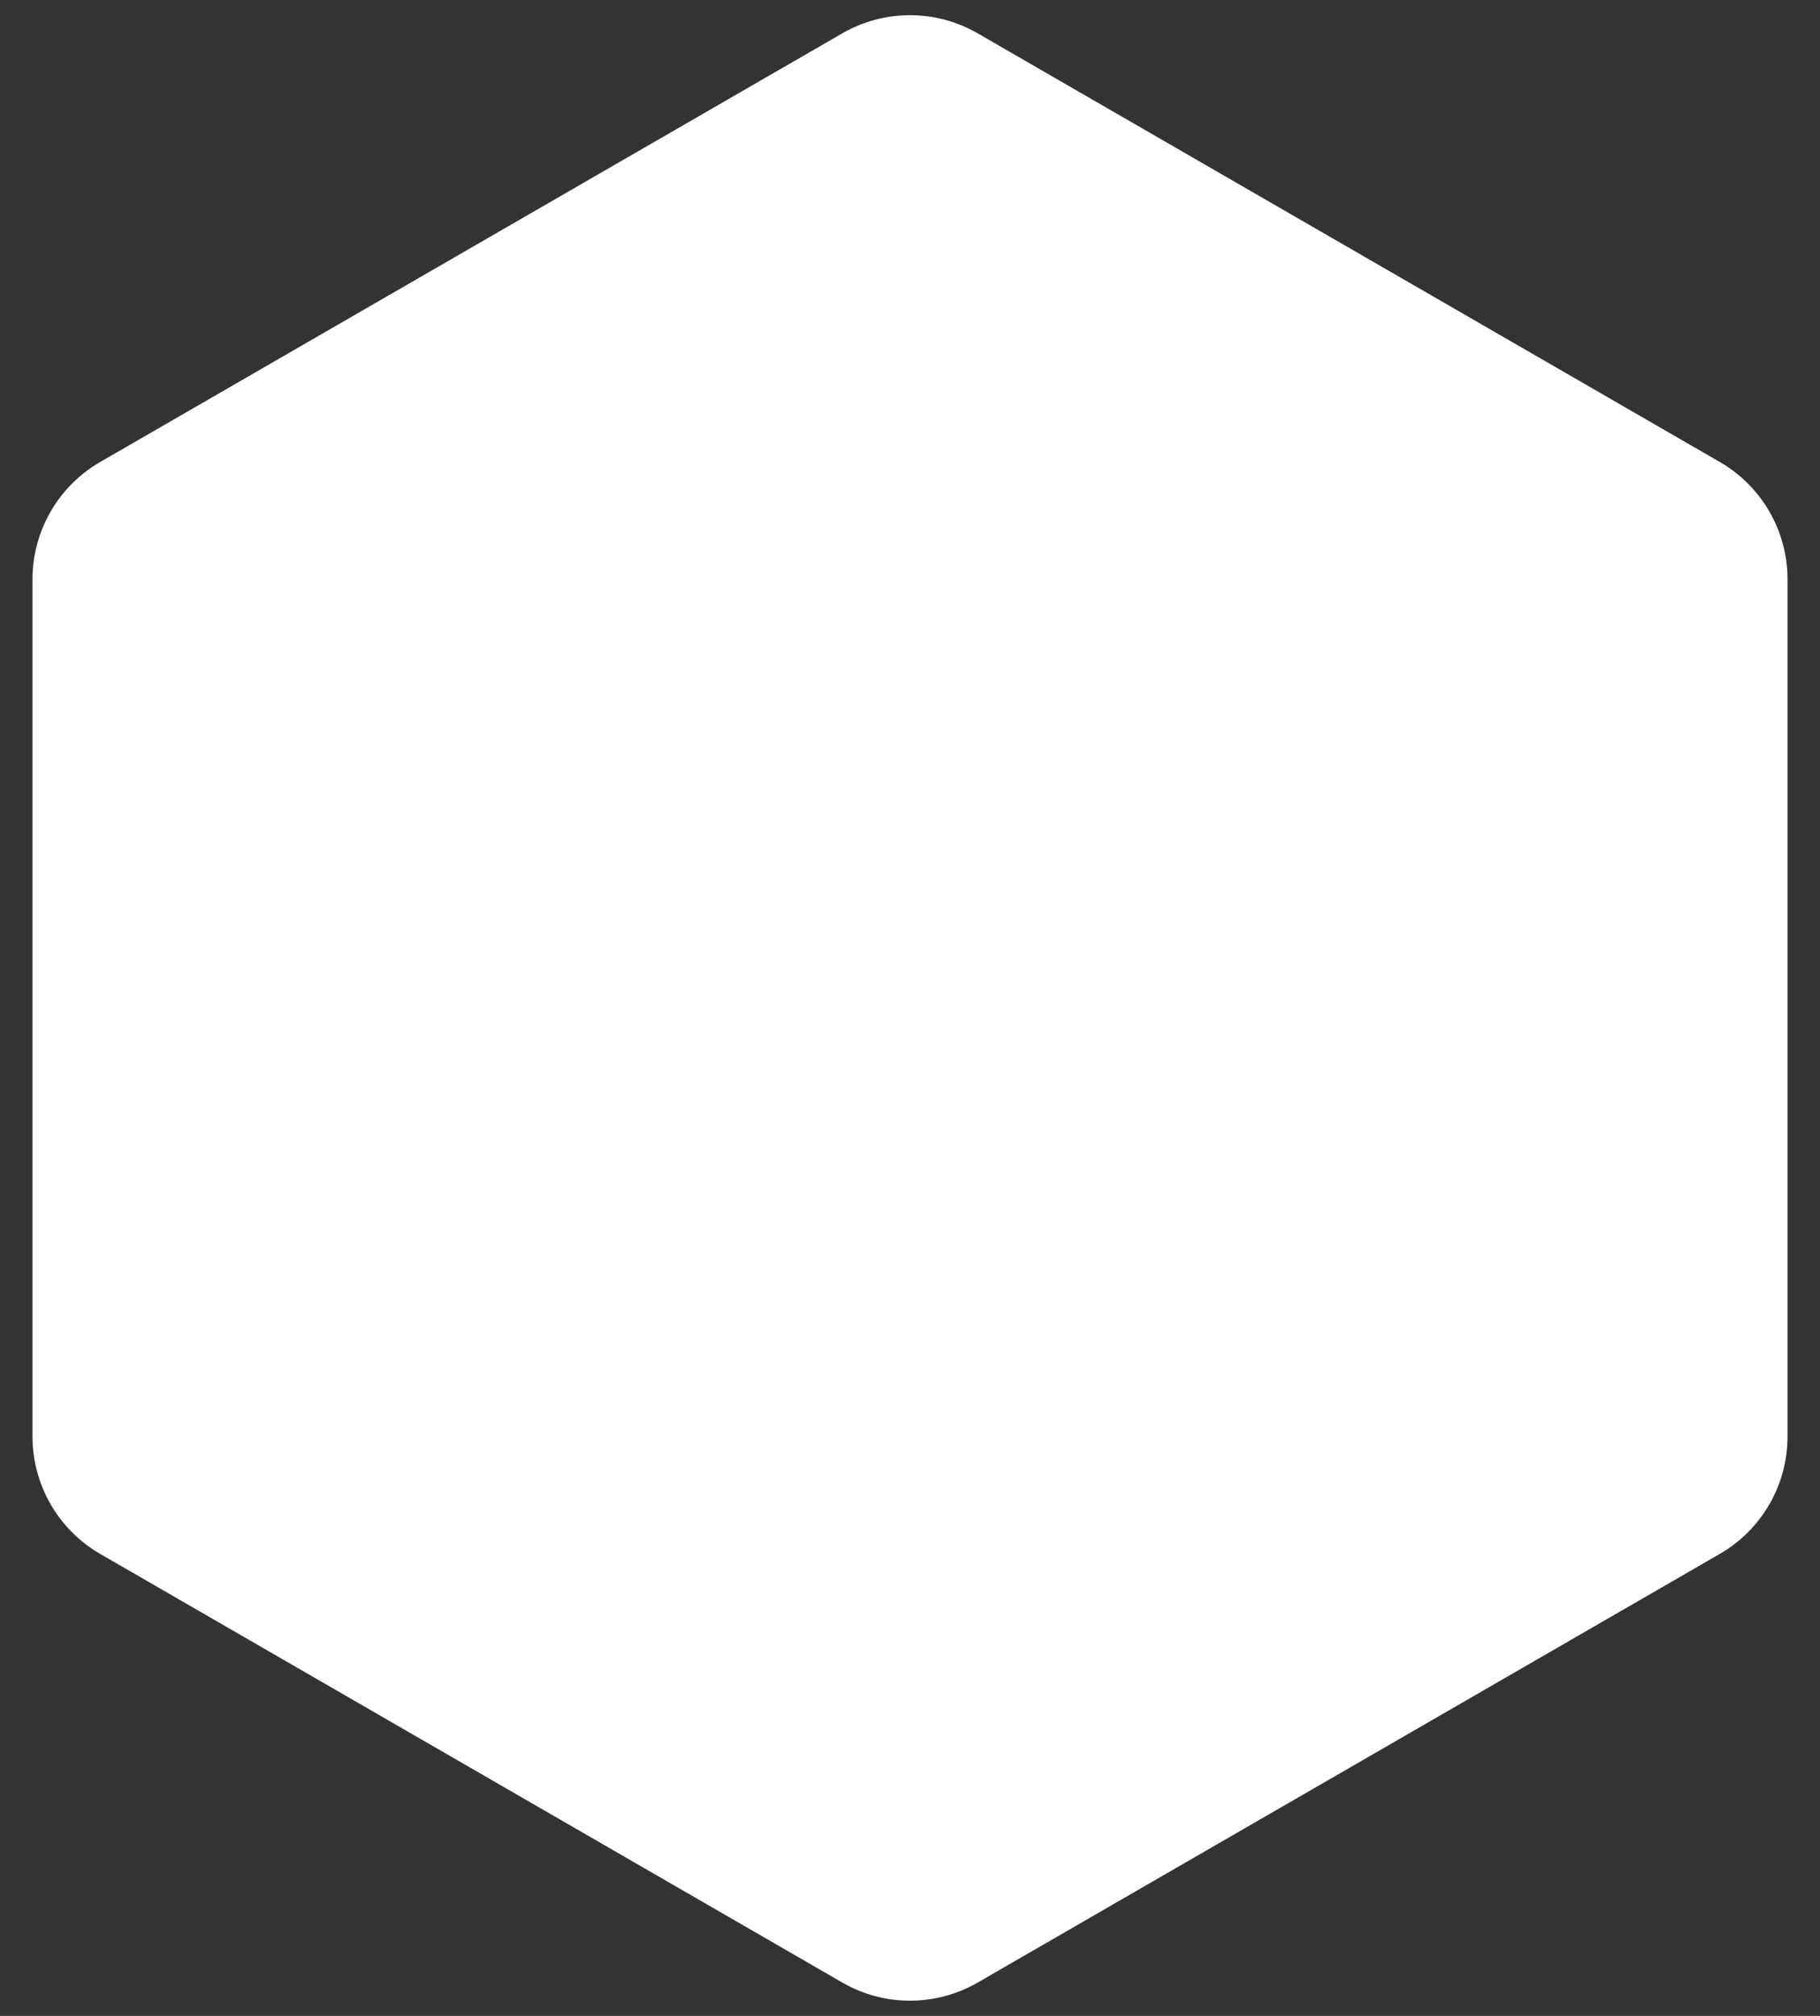 <?xml version="1.0" encoding="utf-8" standalone="no" ?>
<svg version="1.1" xmlns="http://www.w3.org/2000/svg" width="100%" height="100%" viewBox="0 0 140 155">
<rect x="0" y="0" width="140" height="155" fill="#333333" stroke="none"/>
<path fill="#FFFFFF" d="M69.999,153.831c-1.797,0-3.596-0.466-5.208-1.396L7.708,119.479c-3.222-1.861-5.208-5.3-5.208-9.021V44.542
	c0-3.721,1.986-7.159,5.208-9.021L64.791,2.564c1.612-0.93,3.411-1.396,5.208-1.396c1.799,0,3.598,0.466,5.209,1.396l57.083,32.957
	c3.224,1.861,5.21,5.3,5.21,9.021v65.916c0,3.721-1.986,7.159-5.21,9.021l-57.083,32.957
	C73.596,153.365,71.797,153.831,69.999,153.831z"/>
</svg>
